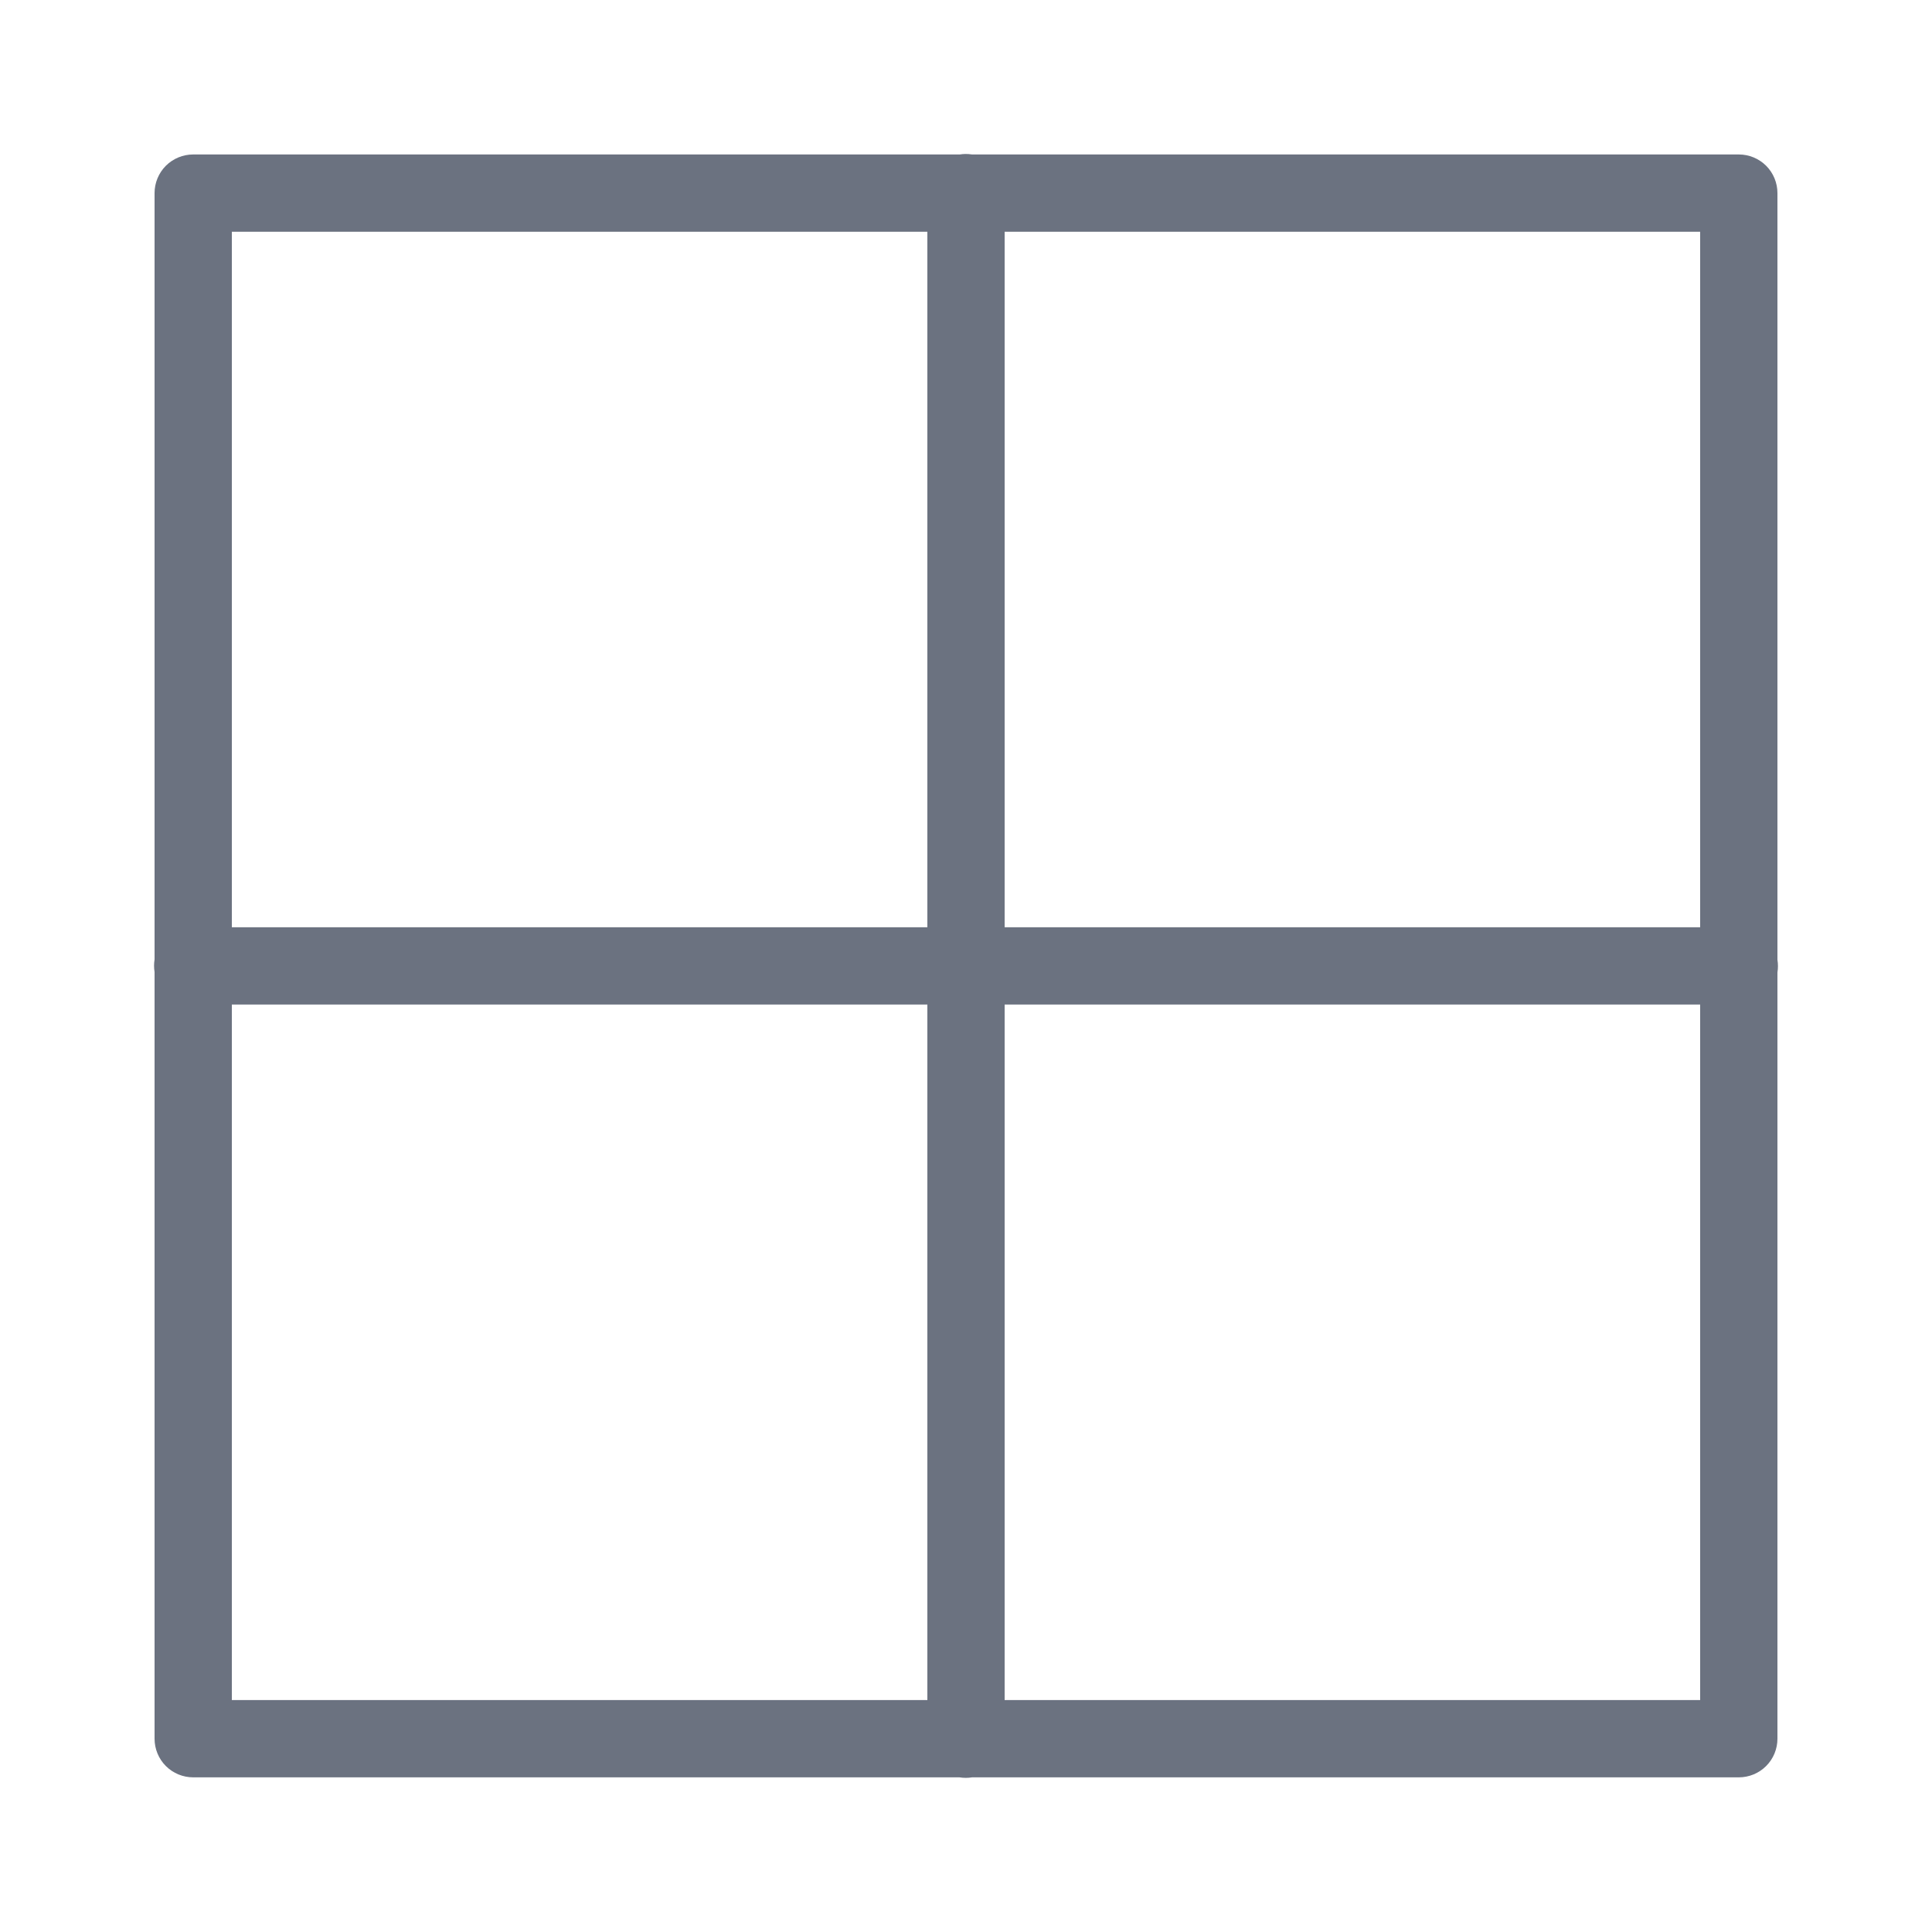 <svg width="20" height="20" viewBox="0 0 20 20" fill="none" xmlns="http://www.w3.org/2000/svg">
<path d="M9.994 1.594C9.974 1.594 9.955 1.596 9.936 1.599H2C1.894 1.599 1.792 1.641 1.717 1.716C1.642 1.791 1.6 1.893 1.6 1.999V9.932C1.593 9.975 1.593 10.019 1.6 10.062V17.999C1.6 18.105 1.642 18.207 1.717 18.282C1.792 18.357 1.894 18.399 2 18.399H9.933C9.976 18.406 10.02 18.406 10.063 18.399H18C18.106 18.399 18.208 18.357 18.283 18.282C18.358 18.207 18.4 18.105 18.4 17.999V10.066C18.407 10.023 18.407 9.979 18.4 9.936V1.999C18.4 1.893 18.358 1.791 18.283 1.716C18.208 1.641 18.106 1.599 18 1.599H10.062C10.039 1.595 10.017 1.594 9.994 1.594ZM2.4 2.399H9.6V9.599H2.4V2.399ZM10.4 2.399H17.6V9.599H10.4V2.399ZM2.4 10.399H9.6V17.599H2.4V10.399ZM10.4 10.399H17.6V17.599H10.4V10.399Z" fill="#6B7280"/>
</svg>
